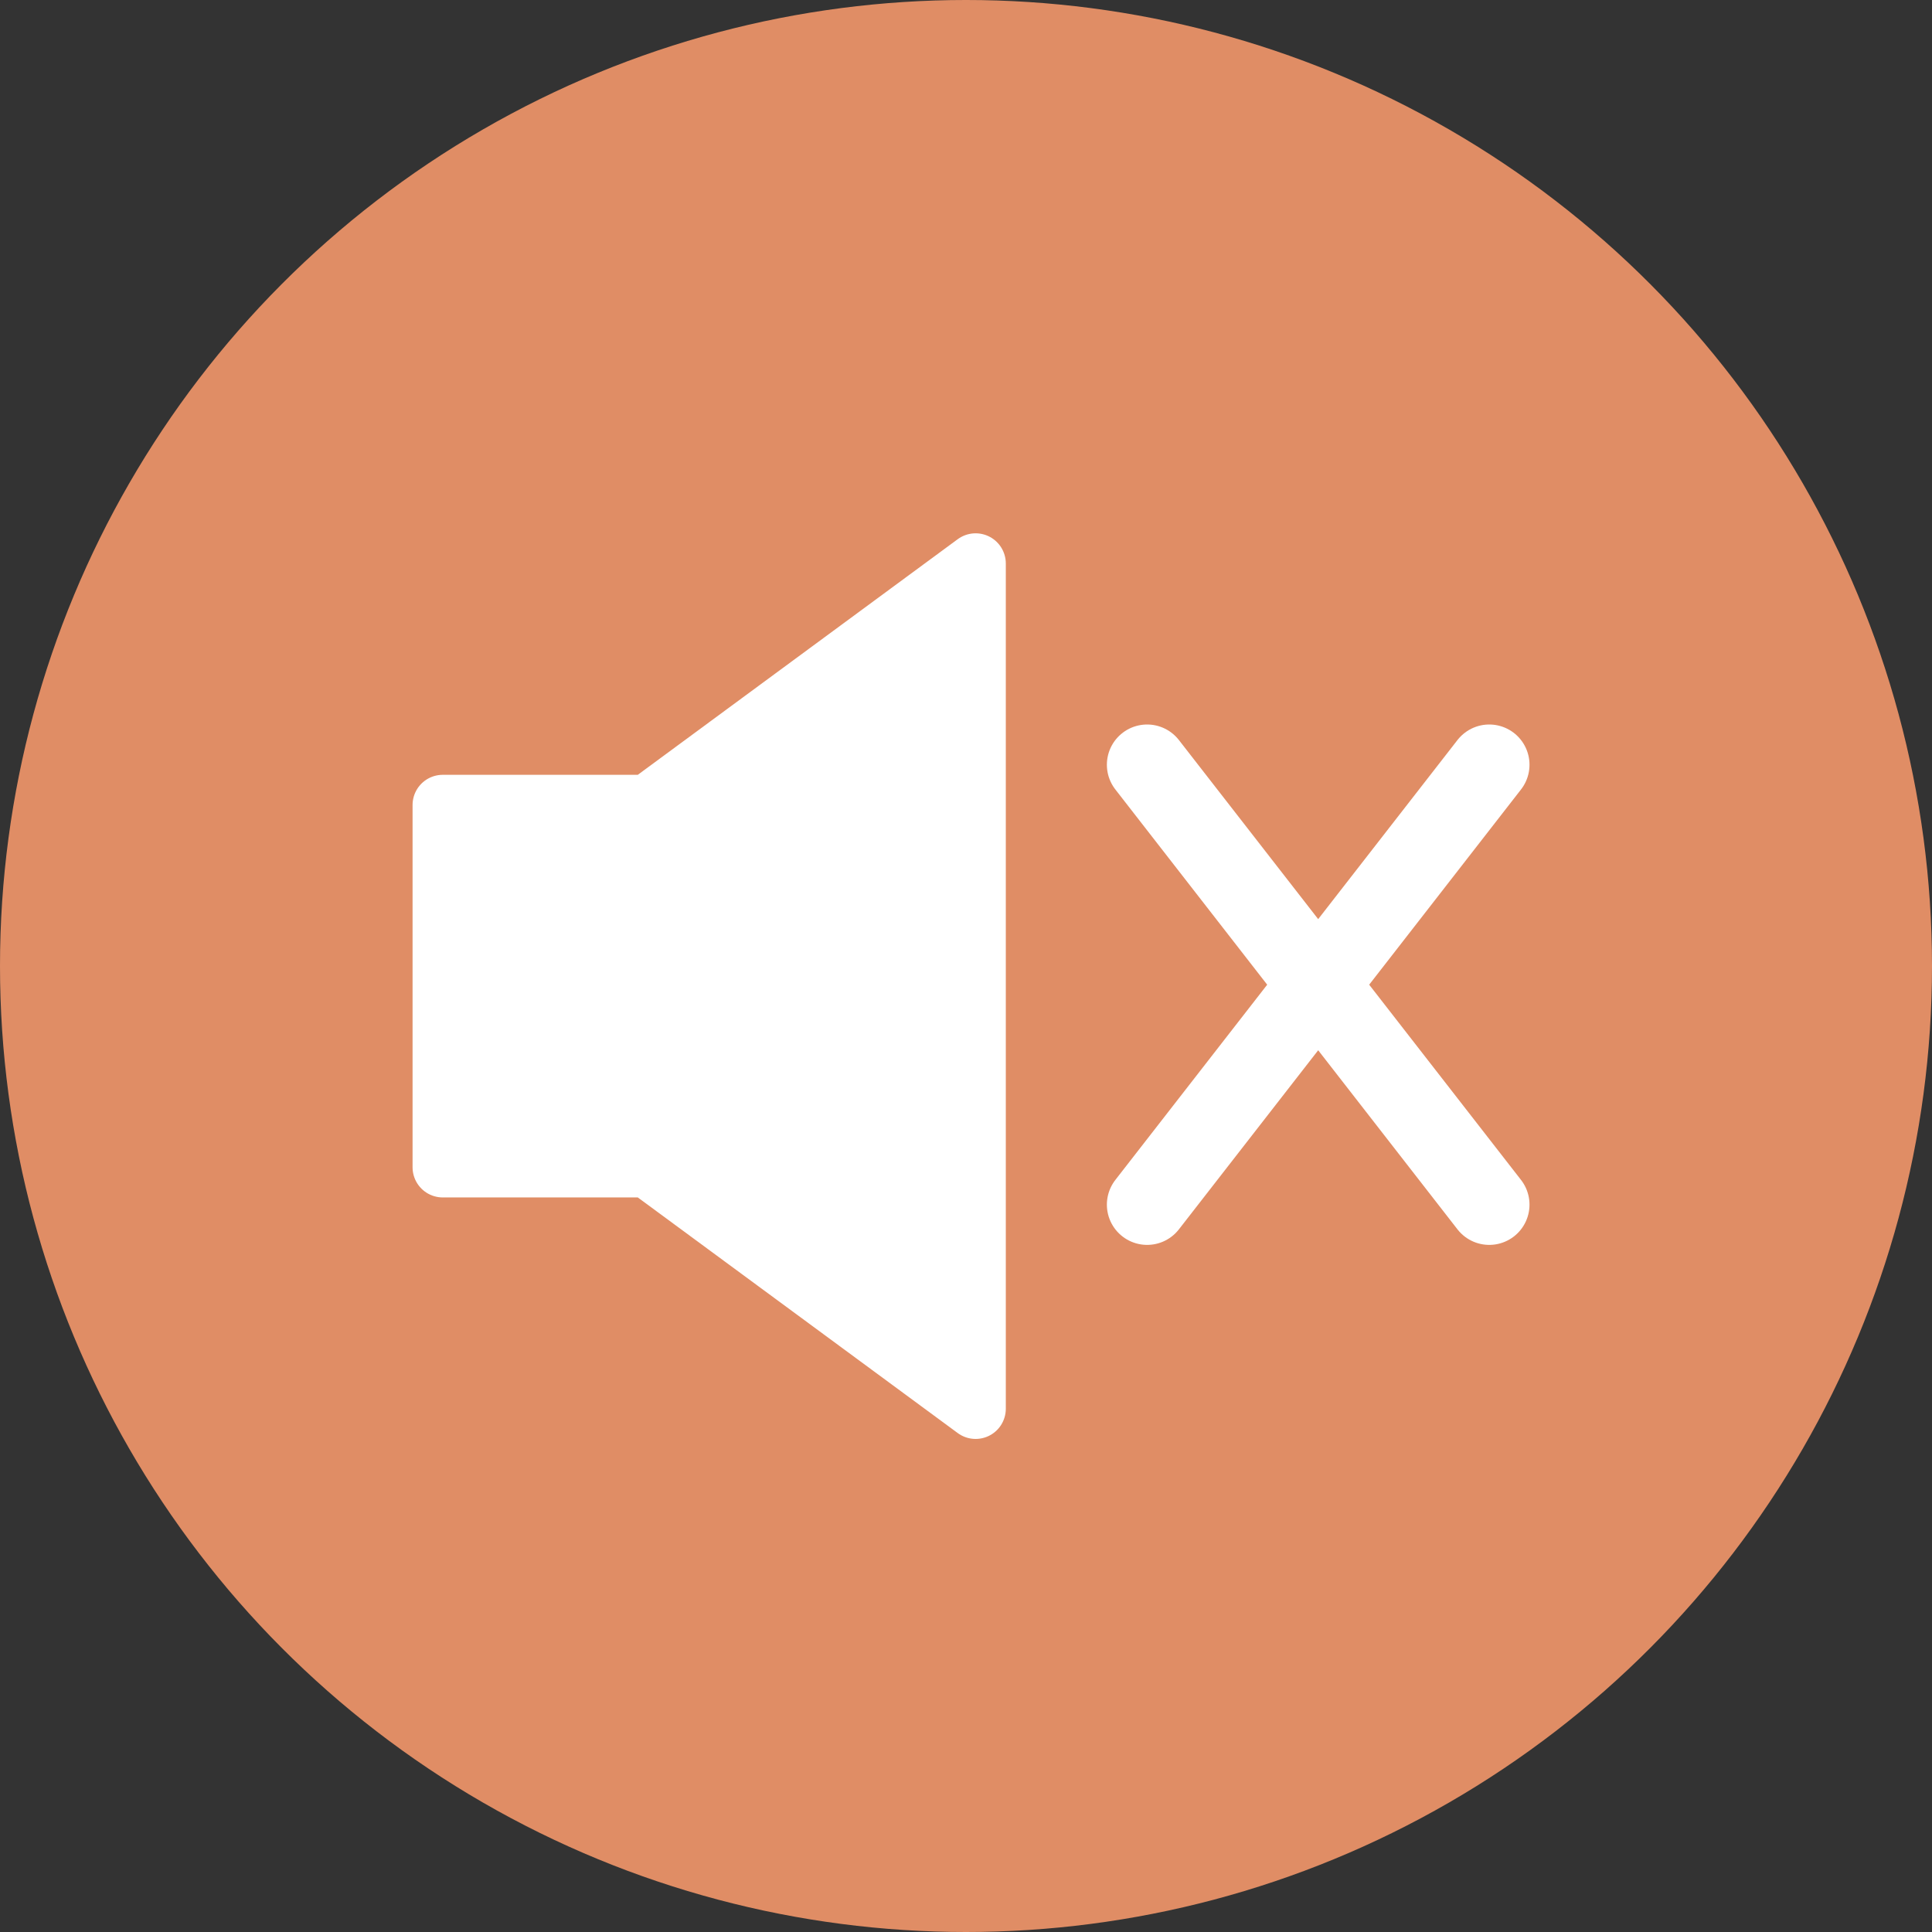 <svg width="48" height="48" viewBox="0 0 48 48" fill="none" xmlns="http://www.w3.org/2000/svg">
<rect x="0" y="0" width="48" height="48" fill="#333333" stroke="none"/>
<circle cx="24" cy="24" r="24" fill="#E08D65"/>
<path d="M11 20V29H16.092L20.166 32L24.239 35V24.5V14L16.092 20H11Z" fill="white" stroke="white" stroke-width="1.5" stroke-linecap="round" stroke-linejoin="round"/>
<path d="M37 19L28.5 29.929M28.5 19L37 29.929" stroke="white" stroke-width="2" stroke-linecap="round" stroke-linejoin="round"/>
</svg>
